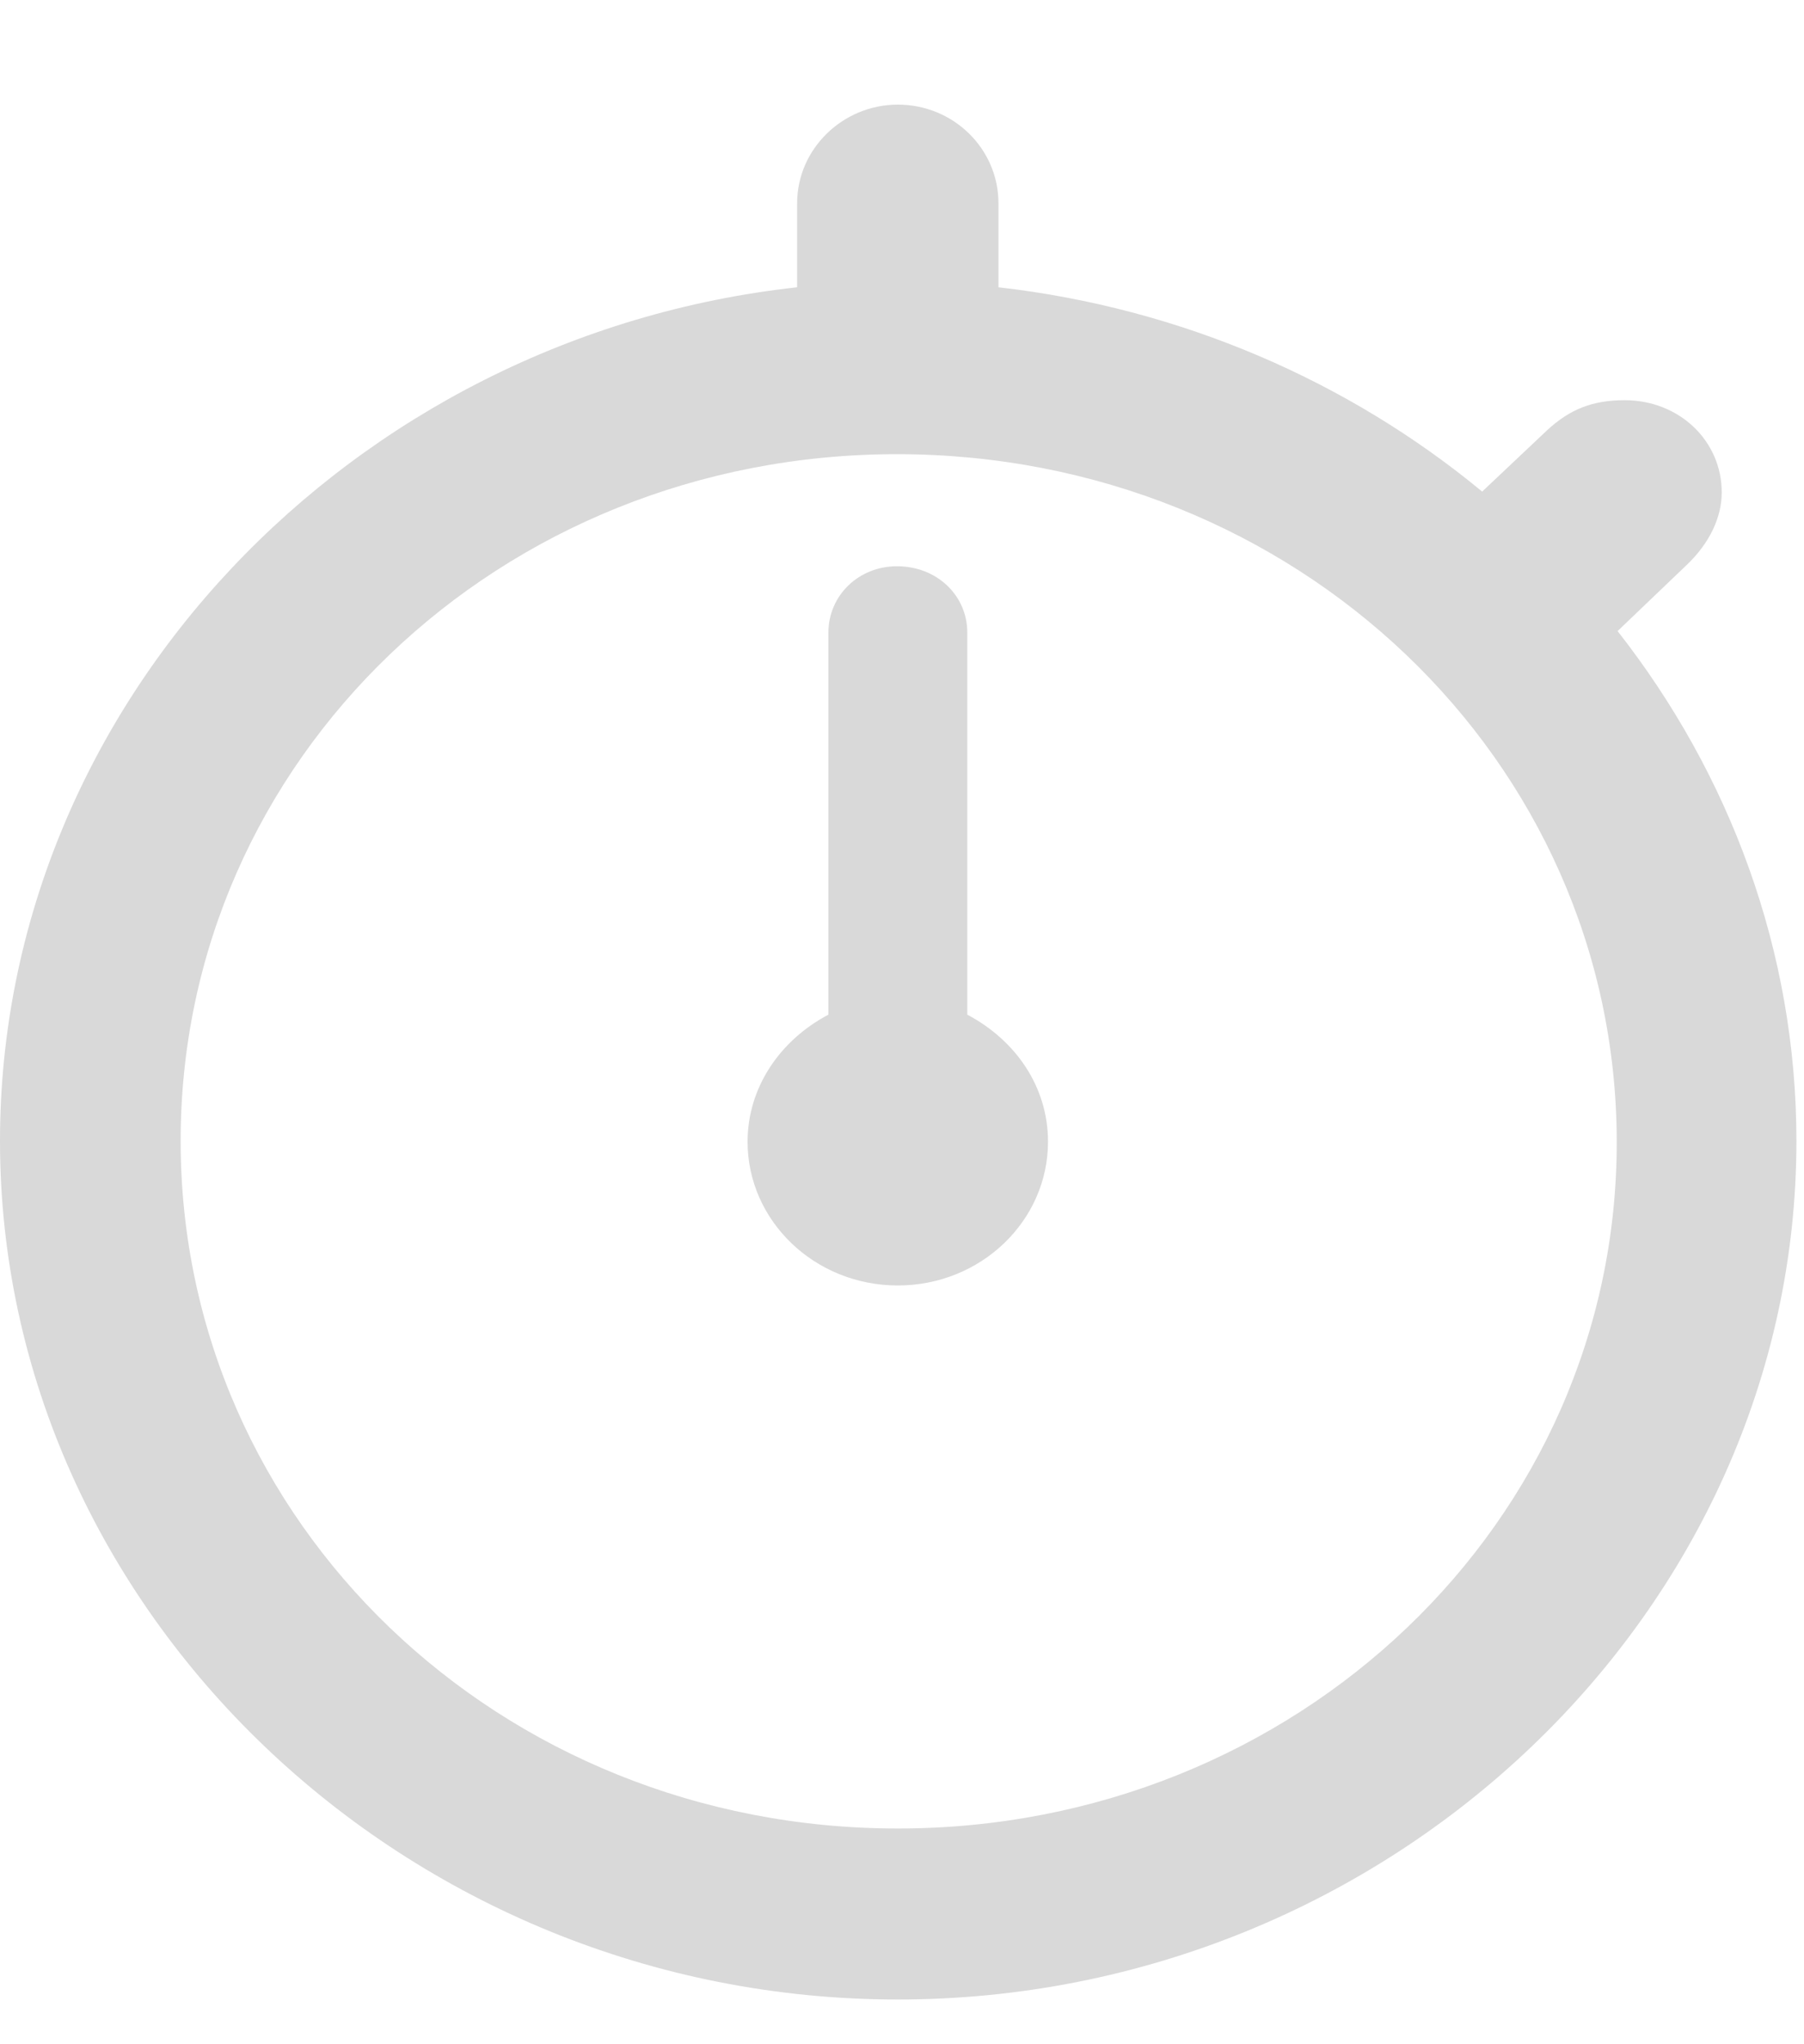<svg width="15" height="17" viewBox="0 0 15 17" fill="none" xmlns="http://www.w3.org/2000/svg">
<path d="M7.465 16.628C11.559 16.628 14.937 13.396 14.937 9.488C14.937 7.907 14.381 6.436 13.45 5.248L14.028 4.695C14.215 4.516 14.316 4.302 14.316 4.095C14.316 3.666 13.963 3.328 13.508 3.328C13.241 3.328 13.053 3.404 12.865 3.577L12.324 4.088C11.212 3.169 9.819 2.562 8.302 2.389V1.691C8.302 1.236 7.927 0.87 7.465 0.87C7.01 0.87 6.628 1.236 6.628 1.691V2.389C2.924 2.796 0 5.849 0 9.488C0 13.396 3.379 16.628 7.465 16.628ZM7.465 15.206C4.151 15.206 1.502 12.658 1.502 9.488C1.502 6.318 4.151 3.777 7.458 3.777C10.772 3.777 13.436 6.318 13.443 9.488C13.45 12.658 10.779 15.206 7.465 15.206ZM7.465 10.69C8.158 10.69 8.714 10.151 8.714 9.495C8.714 9.039 8.447 8.652 8.043 8.438V5.262C8.043 4.951 7.79 4.709 7.458 4.709C7.14 4.709 6.888 4.951 6.888 5.262V8.438C6.483 8.652 6.216 9.046 6.216 9.495C6.216 10.151 6.772 10.69 7.465 10.69Z" fill="#D9D9D9"/>
</svg>

